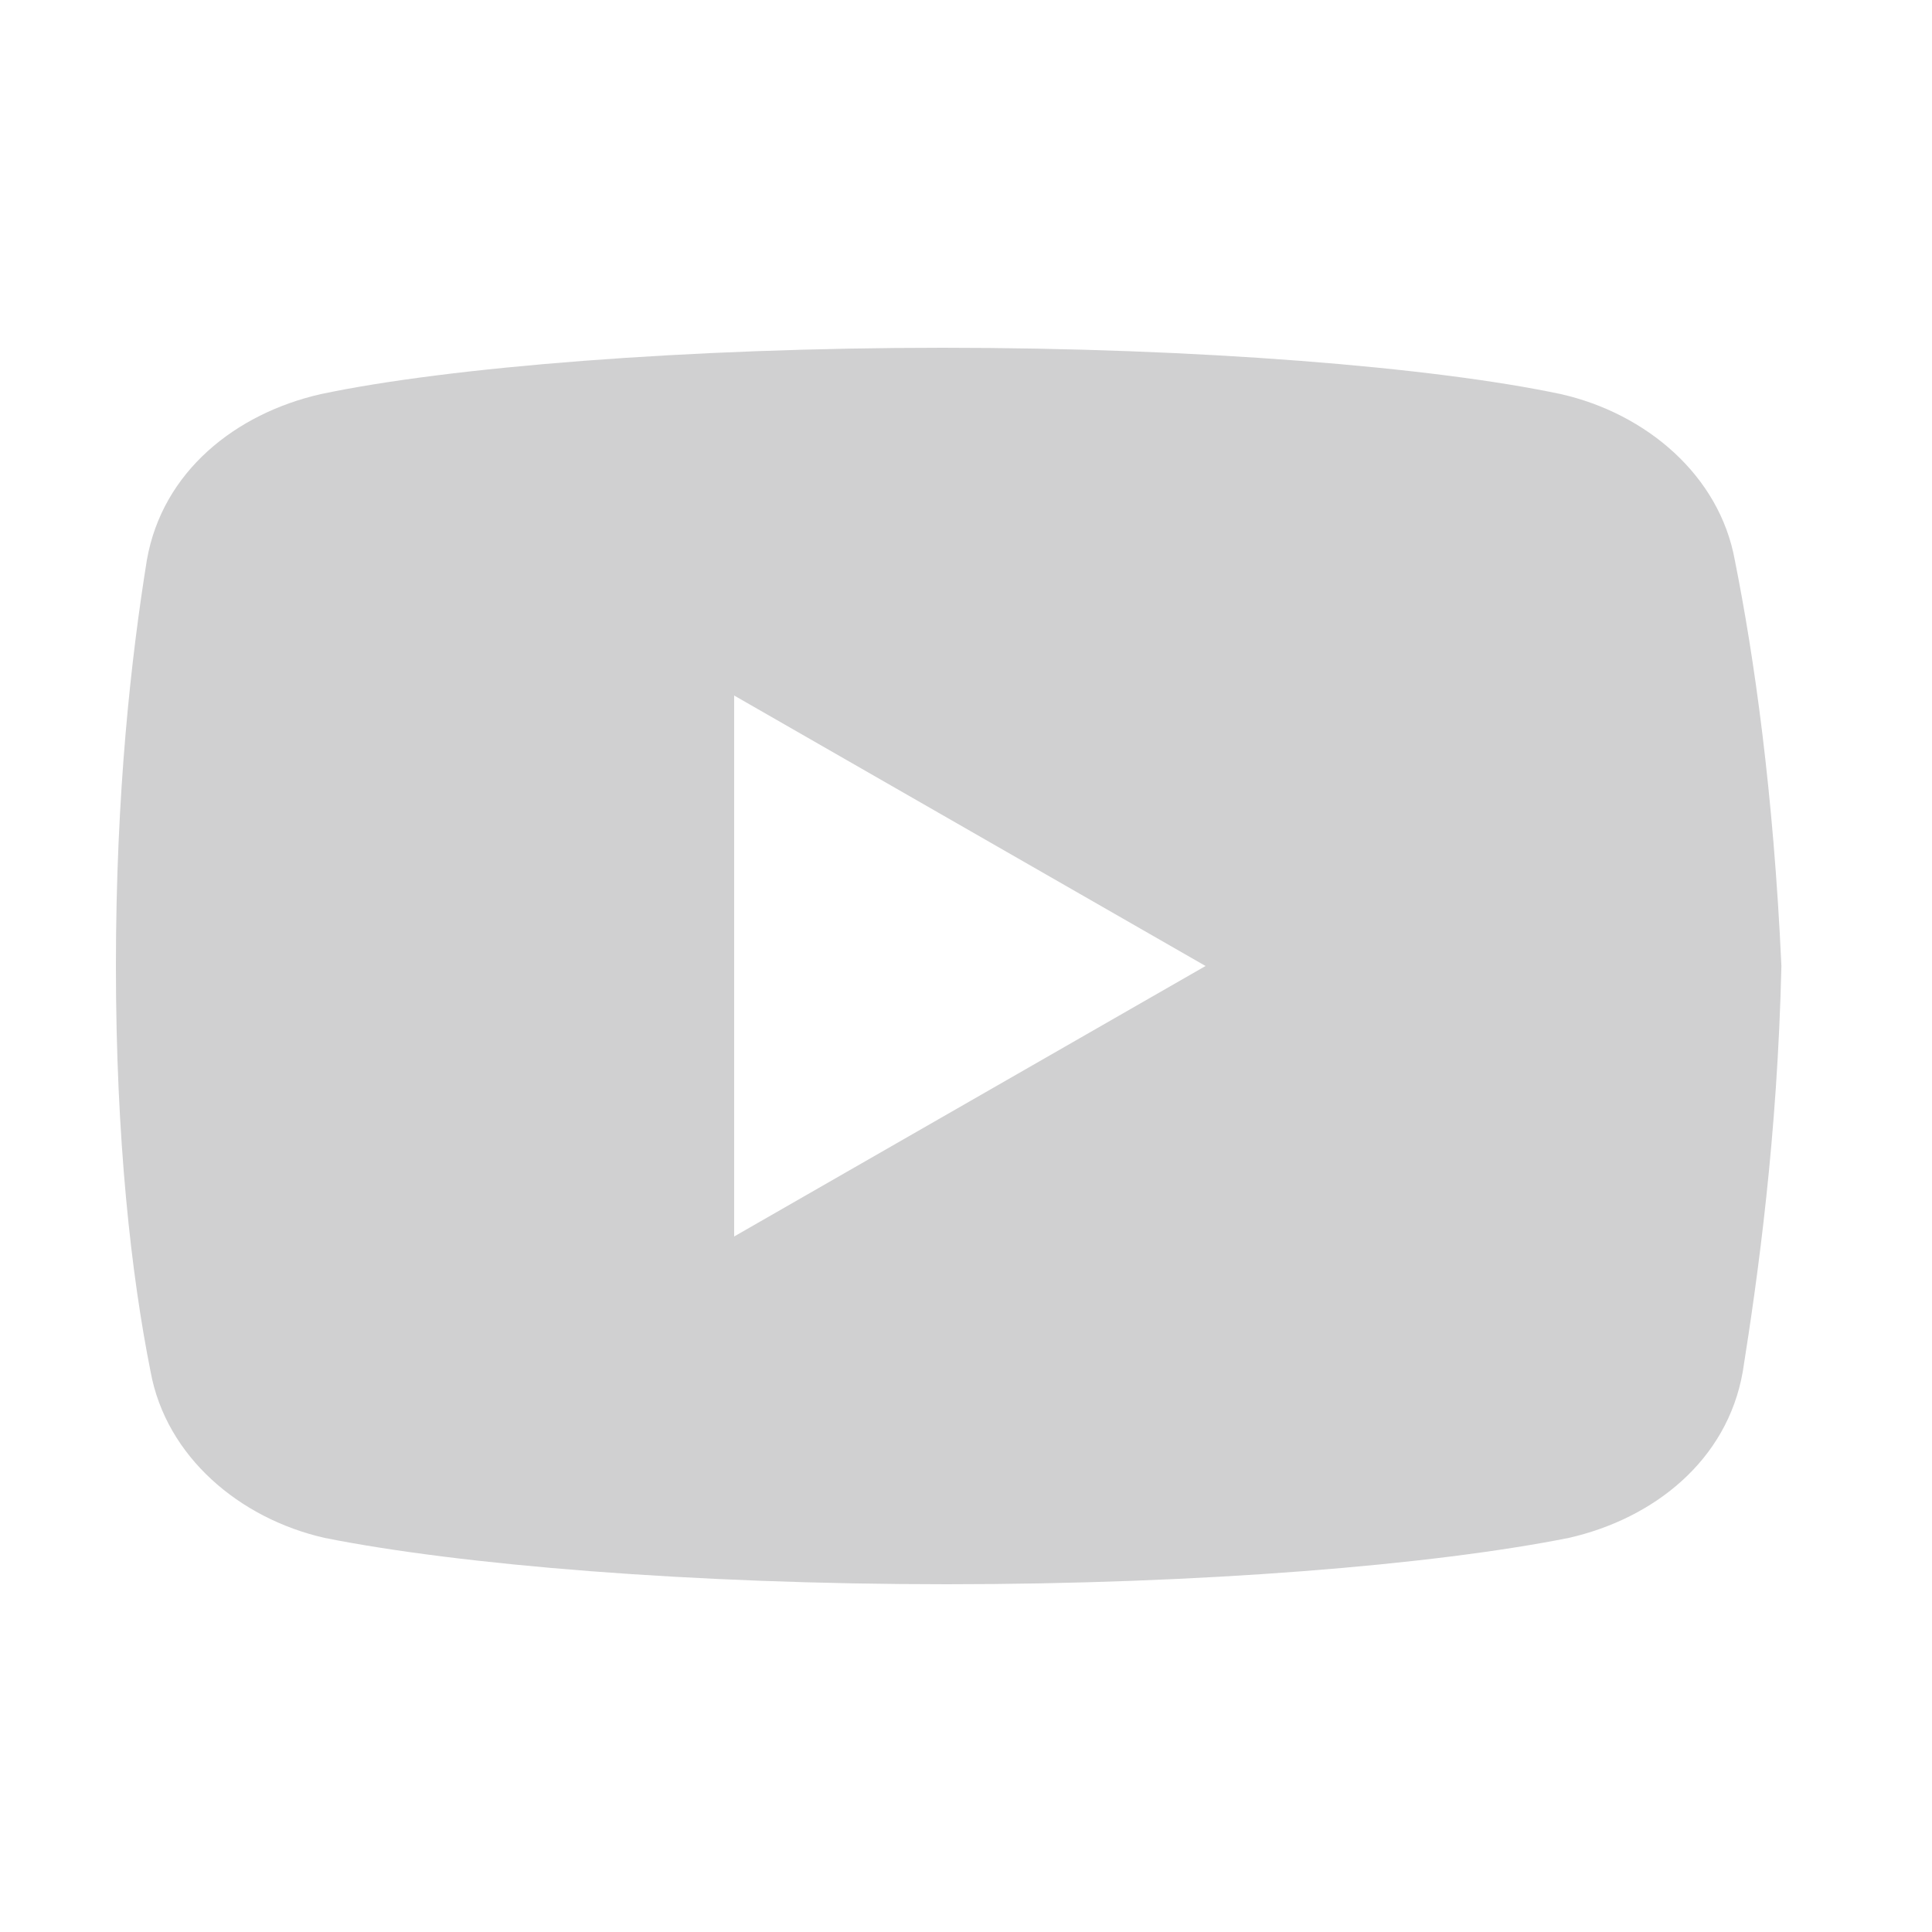 <svg width="20" height="20" viewBox="0 0 20 20" fill="none" xmlns="http://www.w3.org/2000/svg">
<path d="M17.959 5.8C17.8 4.92 17.041 4.28 16.159 4.08C14.841 3.8 12.4 3.6 9.759 3.6C7.12 3.6 4.641 3.8 3.32 4.08C2.441 4.28 1.68 4.88 1.52 5.8C1.359 6.8 1.2 8.2 1.2 10C1.2 11.8 1.359 13.2 1.559 14.2C1.72 15.08 2.48 15.72 3.359 15.92C4.759 16.2 7.159 16.4 9.8 16.4C12.441 16.4 14.841 16.2 16.241 15.92C17.12 15.72 17.88 15.12 18.041 14.2C18.2 13.2 18.4 11.759 18.441 10C18.359 8.2 18.159 6.8 17.959 5.8ZM7.6 12.8V7.2L12.48 10L7.6 12.8Z" fill="#D0D0D1"/>
</svg>
